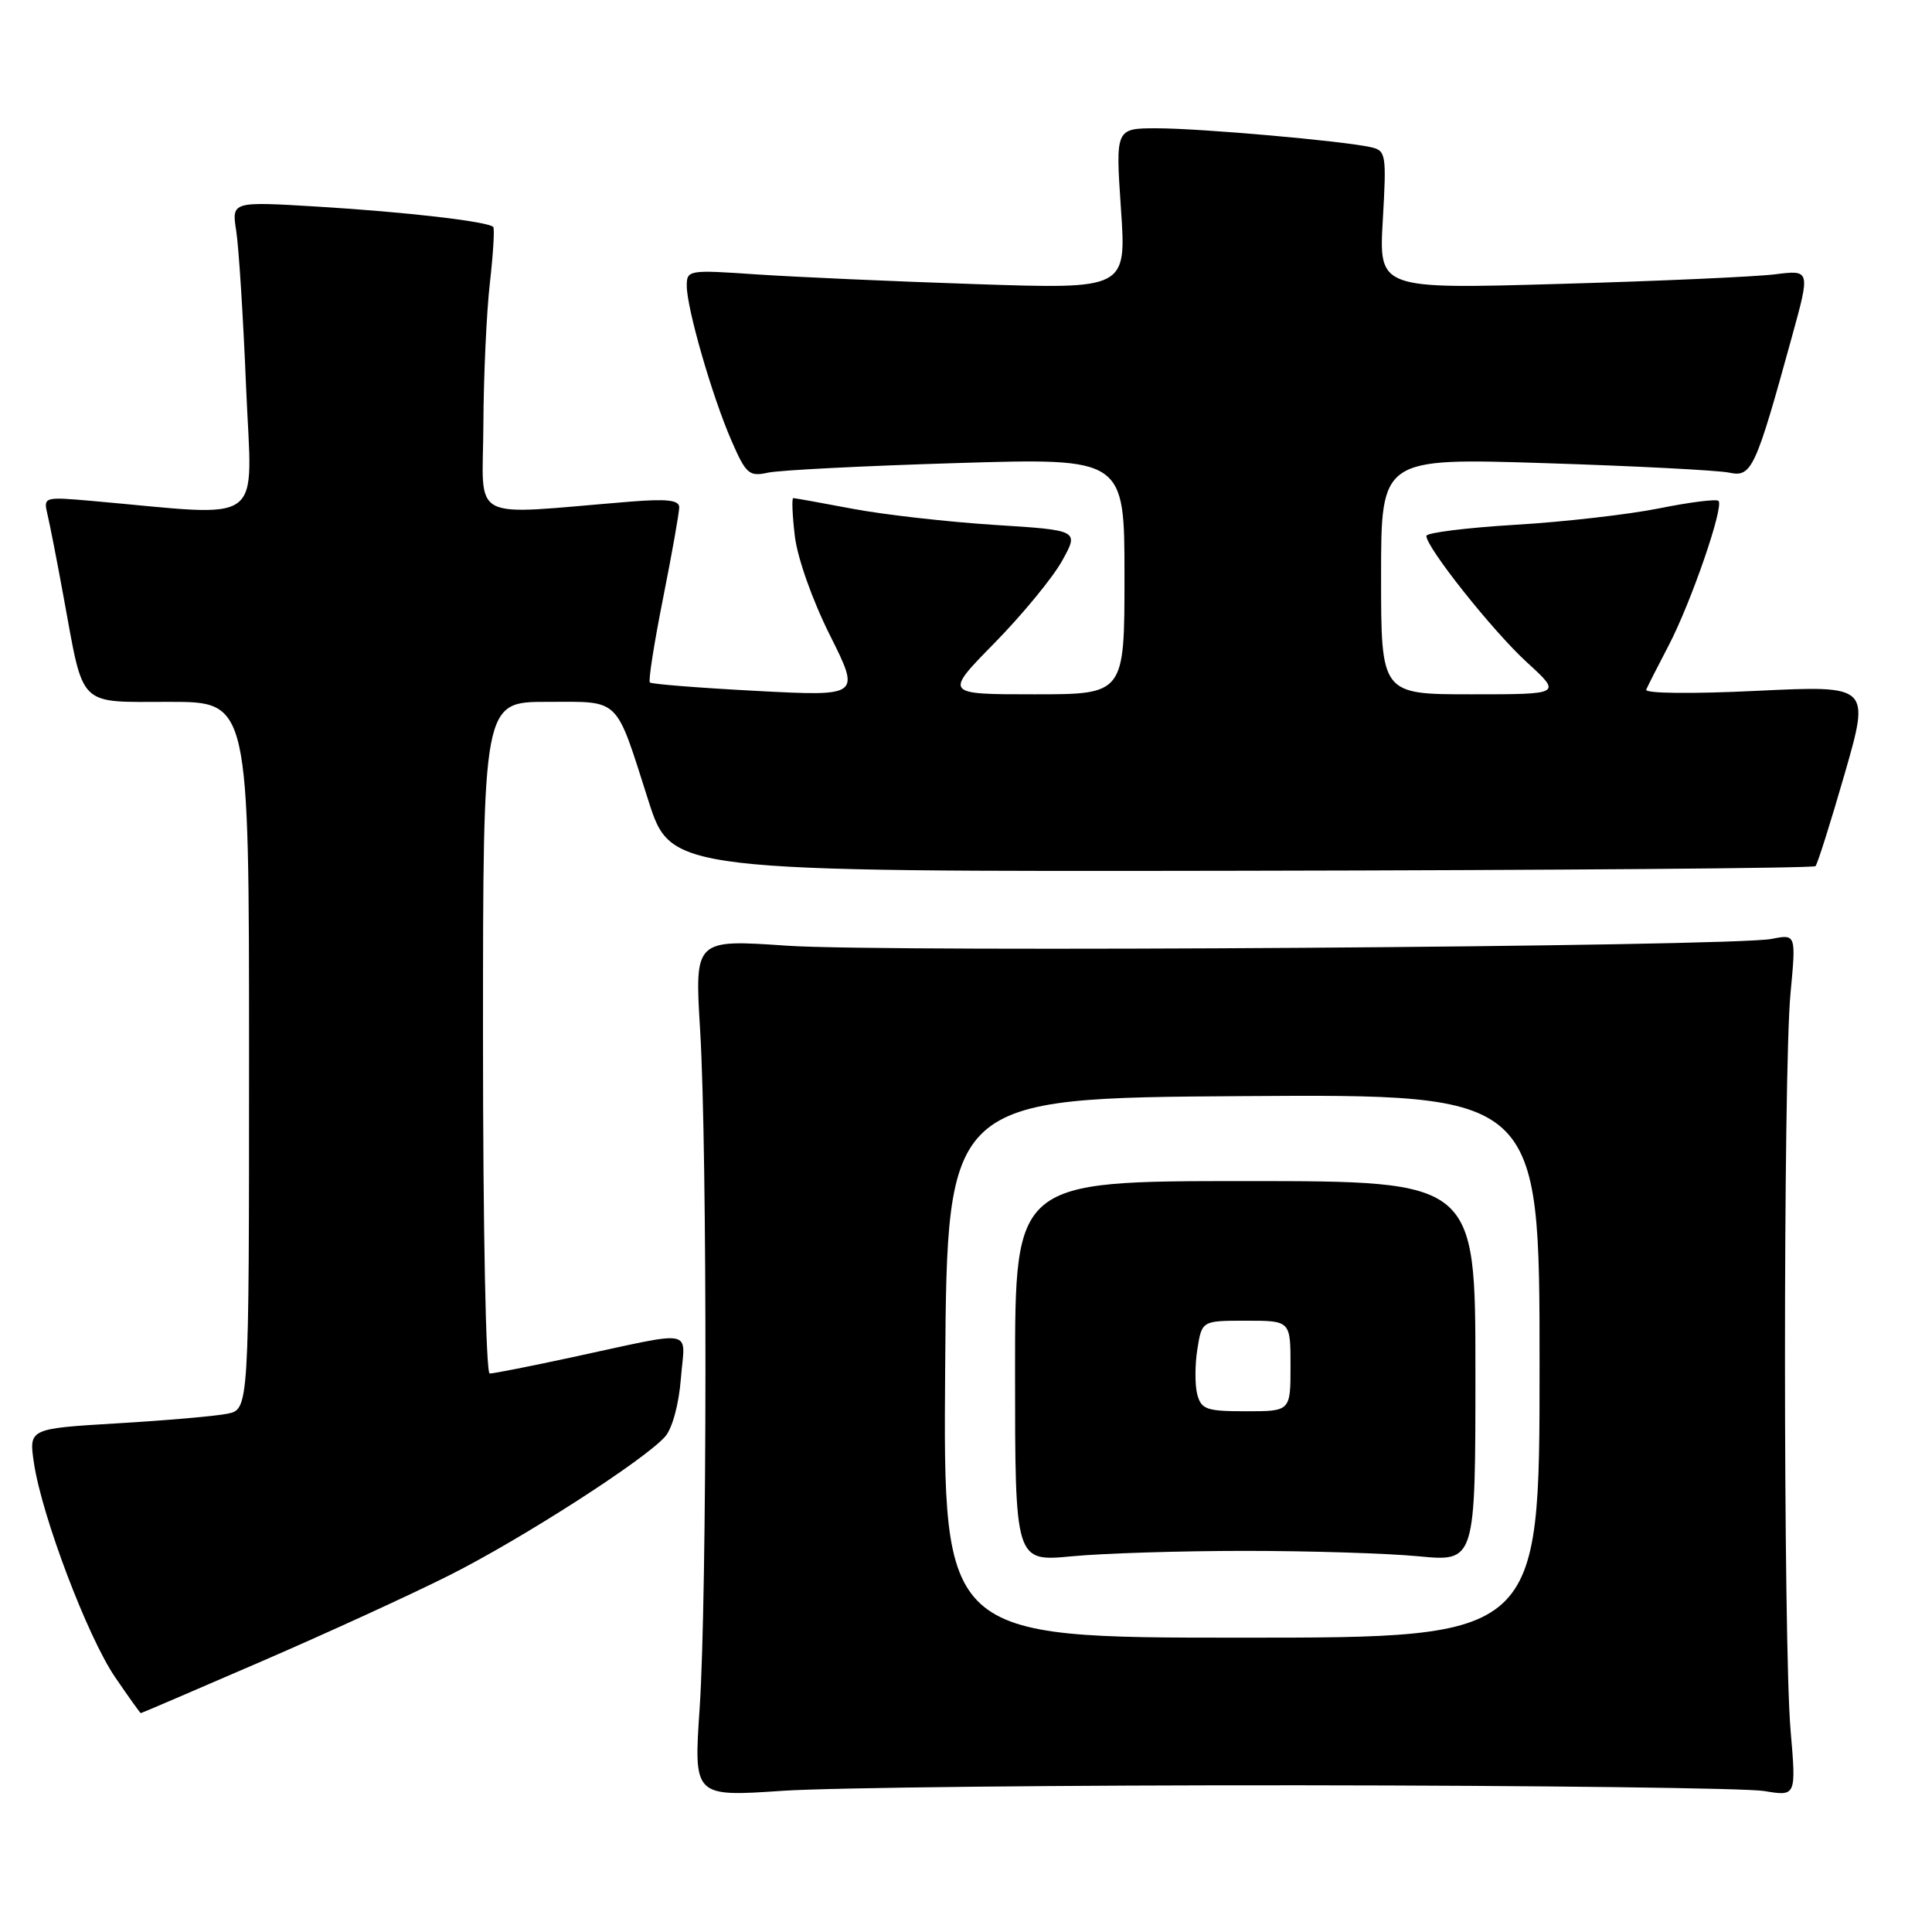 <?xml version="1.0" encoding="UTF-8" standalone="no"?>
<!DOCTYPE svg PUBLIC "-//W3C//DTD SVG 1.1//EN" "http://www.w3.org/Graphics/SVG/1.1/DTD/svg11.dtd" >
<svg xmlns="http://www.w3.org/2000/svg" xmlns:xlink="http://www.w3.org/1999/xlink" version="1.1" viewBox="0 0 256 256">
 <g >
 <path fill="currentColor"
d=" M 172.50 236.56 C 203.85 236.59 231.42 236.93 233.76 237.32 C 238.01 238.03 238.01 238.03 237.26 229.26 C 236.28 217.94 236.27 141.91 237.25 131.64 C 237.99 123.77 237.99 123.77 234.75 124.41 C 229.47 125.45 117.58 126.22 104.27 125.31 C 92.04 124.47 92.04 124.47 92.77 136.49 C 93.74 152.52 93.70 211.51 92.71 226.29 C 91.91 238.09 91.91 238.09 103.71 237.29 C 110.19 236.86 141.15 236.53 172.50 236.56 Z  M 34.66 220.14 C 43.37 216.37 54.57 211.24 59.55 208.73 C 69.14 203.91 85.41 193.45 88.14 190.35 C 89.08 189.28 89.96 186.05 90.22 182.66 C 90.75 175.91 92.53 176.25 75.64 179.88 C 70.22 181.05 65.38 182.00 64.89 182.00 C 64.38 182.00 64.00 162.83 64.00 137.50 C 64.00 93.00 64.00 93.00 72.46 93.00 C 82.32 93.00 81.46 92.16 85.92 106.10 C 88.93 115.50 88.93 115.50 164.51 115.38 C 206.07 115.31 240.30 115.04 240.56 114.77 C 240.82 114.51 242.56 109.01 244.42 102.56 C 247.80 90.82 247.80 90.82 232.77 91.54 C 224.14 91.96 217.91 91.89 218.13 91.38 C 218.34 90.90 219.68 88.25 221.12 85.50 C 224.09 79.80 228.46 67.12 227.71 66.37 C 227.43 66.10 223.90 66.54 219.85 67.36 C 215.81 68.17 207.21 69.16 200.75 69.54 C 194.29 69.93 189.00 70.59 189.00 71.01 C 189.00 72.55 197.79 83.61 202.31 87.75 C 206.96 92.00 206.96 92.00 194.98 92.00 C 183.00 92.00 183.00 92.00 183.00 76.34 C 183.00 60.68 183.00 60.68 204.75 61.37 C 216.71 61.75 227.69 62.32 229.14 62.63 C 232.11 63.26 232.61 62.18 237.44 44.62 C 239.88 35.76 239.88 35.76 235.19 36.35 C 232.61 36.67 219.75 37.25 206.60 37.62 C 182.70 38.31 182.70 38.31 183.23 29.14 C 183.73 20.40 183.65 19.95 181.63 19.50 C 177.93 18.67 159.02 17.00 153.30 17.00 C 147.81 17.00 147.81 17.00 148.53 27.65 C 149.26 38.31 149.26 38.31 129.38 37.65 C 118.45 37.29 105.34 36.70 100.25 36.36 C 91.25 35.74 91.00 35.78 91.00 37.87 C 91.00 40.86 94.36 52.51 96.91 58.36 C 98.85 62.82 99.26 63.18 101.76 62.63 C 103.27 62.30 114.51 61.73 126.75 61.36 C 149.00 60.68 149.00 60.68 149.00 76.34 C 149.00 92.00 149.00 92.00 137.05 92.00 C 125.10 92.00 125.10 92.00 131.80 85.18 C 135.48 81.42 139.51 76.53 140.74 74.30 C 142.98 70.26 142.98 70.26 131.74 69.55 C 125.56 69.15 117.12 68.20 113.00 67.42 C 108.88 66.64 105.32 66.00 105.11 66.00 C 104.90 66.00 104.99 68.27 105.32 71.04 C 105.66 73.93 107.65 79.54 109.97 84.17 C 114.02 92.27 114.02 92.27 100.26 91.55 C 92.69 91.15 86.32 90.65 86.11 90.43 C 85.89 90.22 86.68 85.20 87.86 79.27 C 89.04 73.35 90.00 67.92 90.00 67.22 C 90.00 66.26 88.38 66.08 83.50 66.47 C 61.70 68.24 63.99 69.45 64.05 56.28 C 64.08 49.80 64.47 41.35 64.91 37.50 C 65.35 33.65 65.55 30.31 65.36 30.08 C 64.74 29.36 53.93 28.10 42.10 27.38 C 30.69 26.69 30.69 26.69 31.30 30.59 C 31.64 32.74 32.23 42.07 32.61 51.33 C 33.39 70.07 35.60 68.44 12.12 66.37 C 5.82 65.82 5.74 65.84 6.29 68.16 C 6.60 69.45 7.58 74.45 8.46 79.29 C 11.15 93.93 10.21 93.00 22.48 93.00 C 33.00 93.00 33.00 93.00 33.00 139.88 C 33.00 186.75 33.00 186.75 30.11 187.33 C 28.52 187.65 21.96 188.22 15.52 188.60 C 3.82 189.30 3.82 189.30 4.50 193.88 C 5.56 200.93 11.60 216.87 15.23 222.20 C 17.03 224.84 18.57 227.00 18.66 227.00 C 18.75 227.00 25.95 223.91 34.66 220.14 Z  M 125.24 181.25 C 125.50 145.50 125.50 145.50 164.75 145.24 C 204.00 144.98 204.00 144.98 204.00 180.99 C 204.00 217.00 204.00 217.00 164.49 217.00 C 124.97 217.00 124.97 217.00 125.24 181.25 Z  M 165.00 205.50 C 173.53 205.50 183.88 205.82 188.00 206.22 C 195.50 206.93 195.50 206.93 195.50 181.72 C 195.50 156.50 195.50 156.50 165.00 156.50 C 134.50 156.50 134.50 156.50 134.50 181.72 C 134.50 206.93 134.50 206.93 142.00 206.22 C 146.12 205.82 156.47 205.50 165.00 205.50 Z  M 158.64 184.75 C 158.32 183.51 158.33 180.81 158.66 178.75 C 159.26 175.00 159.26 175.00 165.13 175.00 C 171.00 175.00 171.00 175.00 171.00 181.00 C 171.00 187.00 171.00 187.00 165.12 187.00 C 159.86 187.00 159.17 186.76 158.64 184.75 Z "/>
</g>
</svg>
